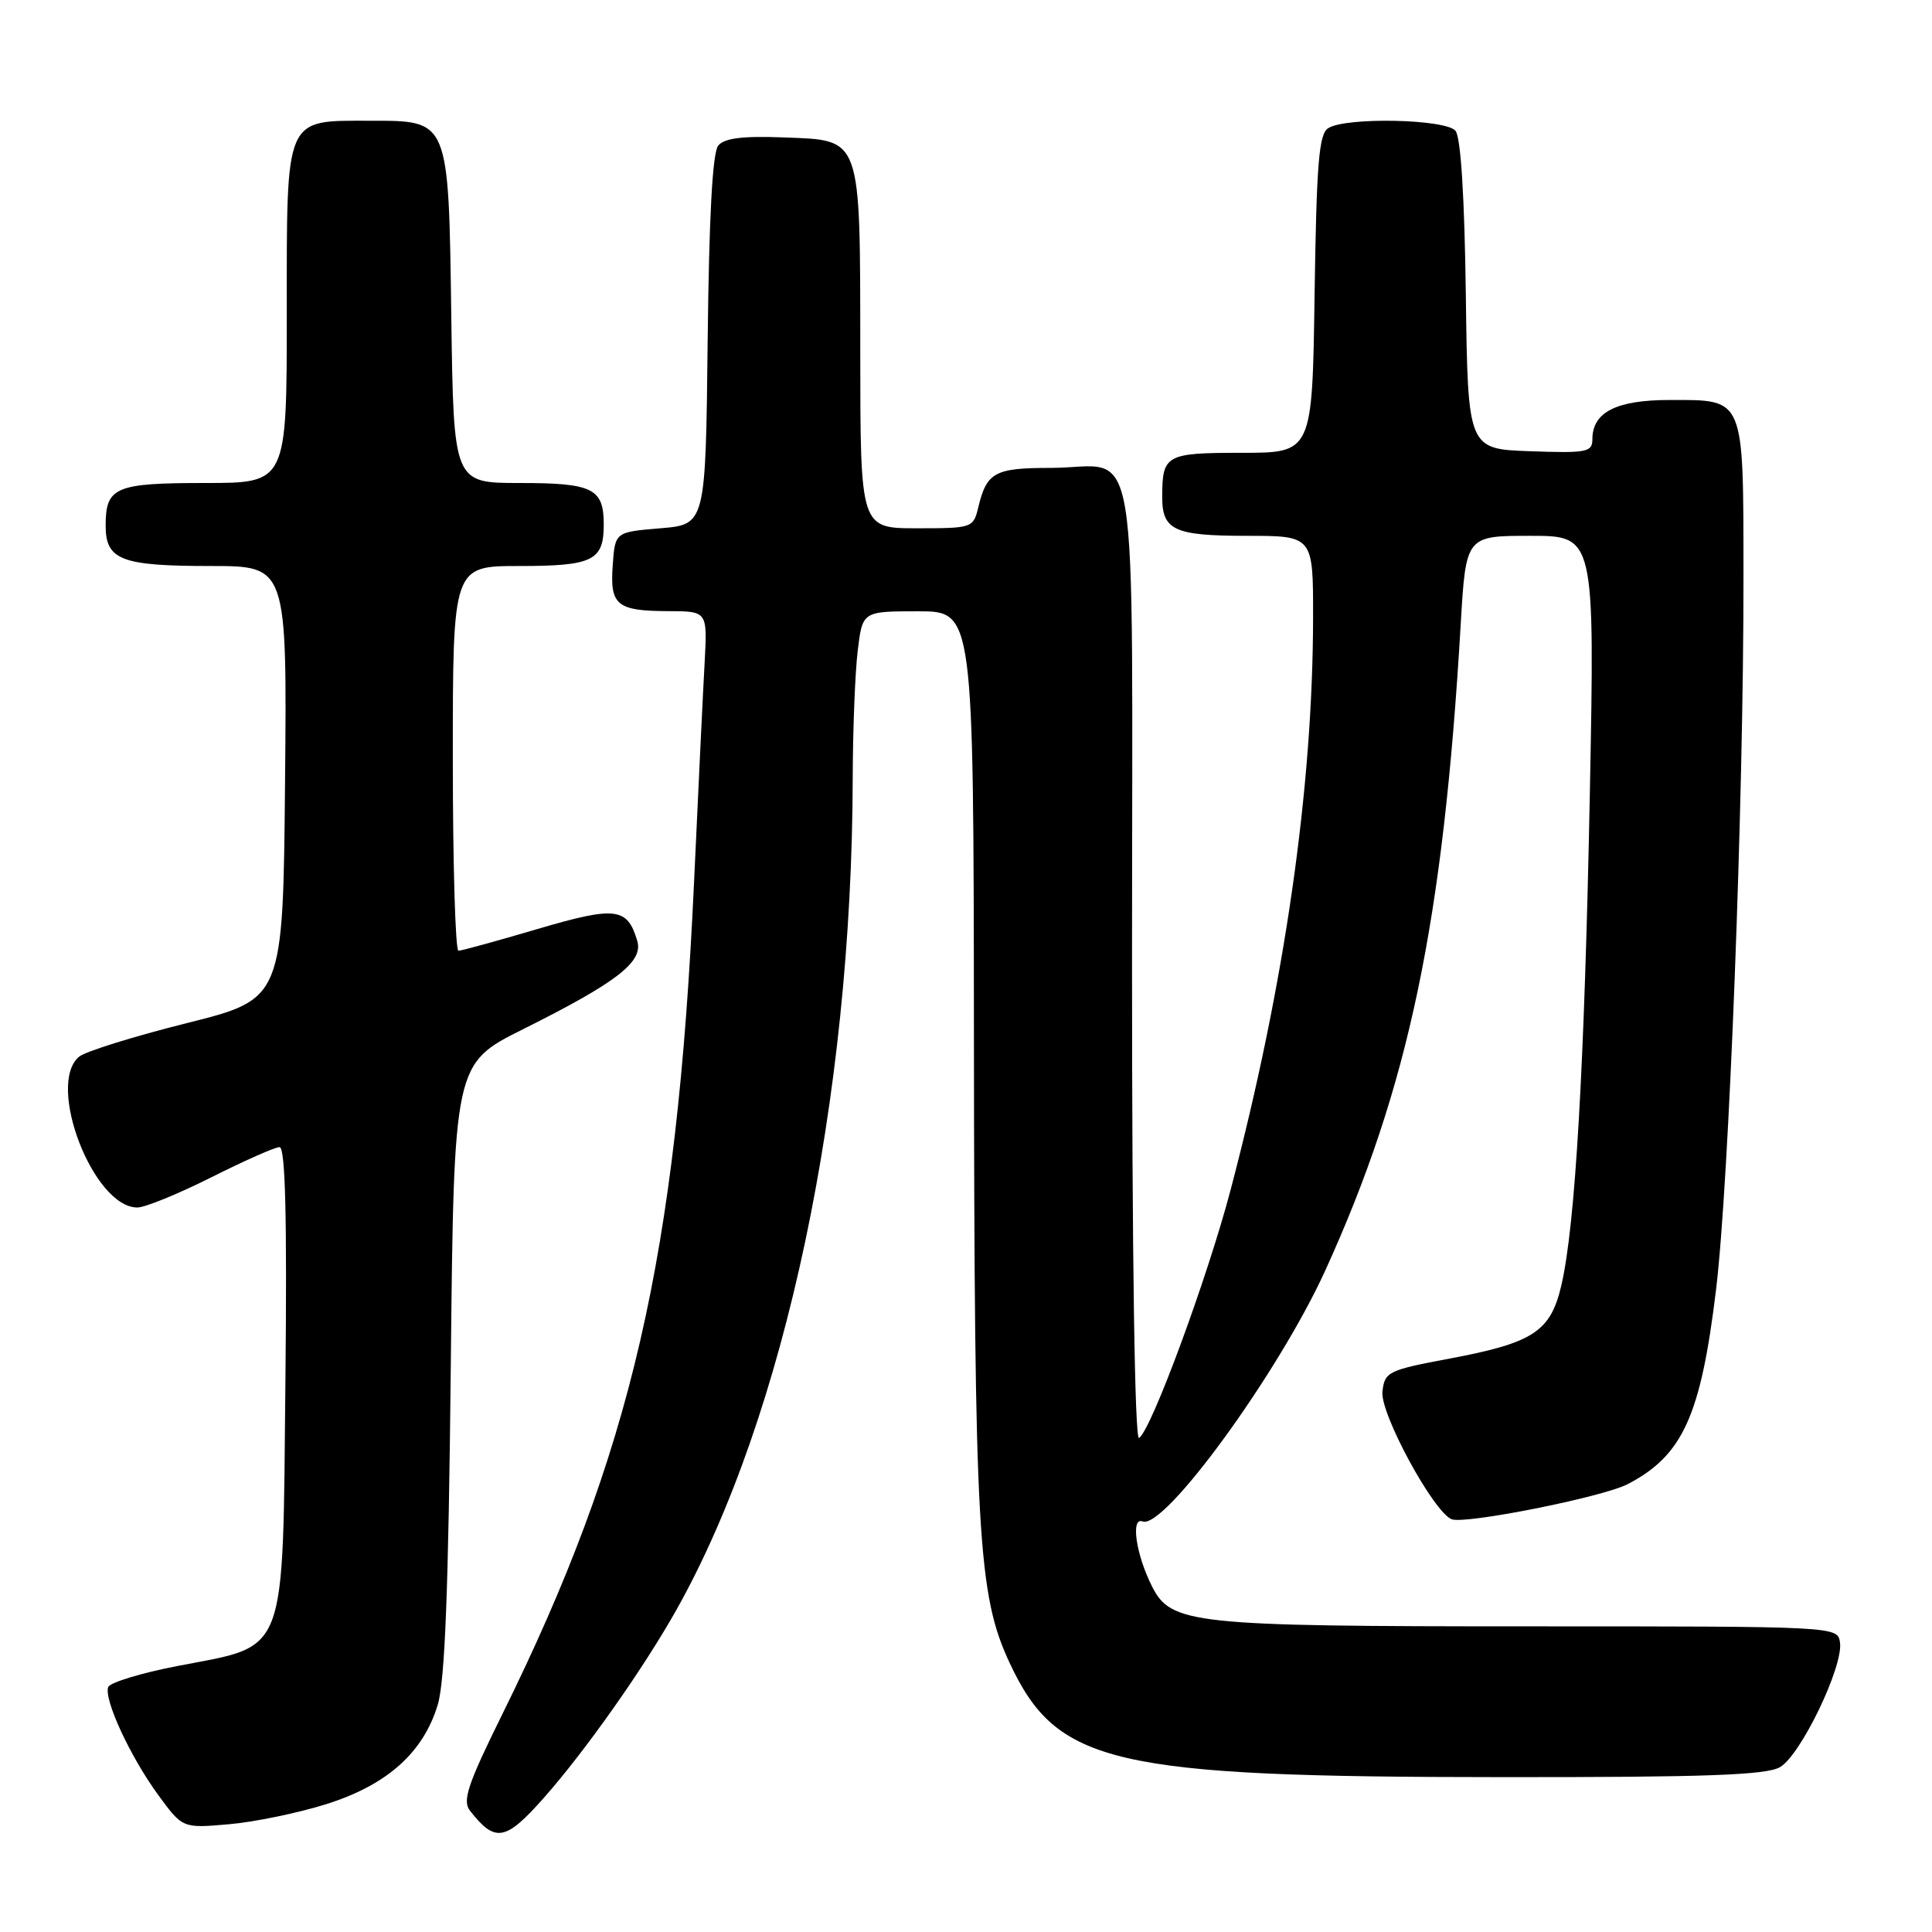 <?xml version="1.0" encoding="UTF-8" standalone="no"?>
<!DOCTYPE svg PUBLIC "-//W3C//DTD SVG 1.1//EN" "http://www.w3.org/Graphics/SVG/1.1/DTD/svg11.dtd" >
<svg xmlns="http://www.w3.org/2000/svg" xmlns:xlink="http://www.w3.org/1999/xlink" version="1.1" viewBox="0 0 256 256">
 <g >
 <path fill="currentColor"
d=" M 72.04 238.25 C 77.54 232.04 85.27 221.08 89.66 213.26 C 104.04 187.62 112.90 145.77 112.99 103.00 C 113.01 96.67 113.30 89.14 113.65 86.25 C 114.28 81.00 114.28 81.00 121.64 81.00 C 129.00 81.00 129.00 81.00 129.05 136.75 C 129.11 203.44 129.56 211.32 133.79 220.36 C 140.07 233.78 147.29 235.46 199.00 235.48 C 226.03 235.50 234.01 235.21 235.85 234.16 C 238.59 232.60 244.26 220.83 243.81 217.65 C 243.50 215.50 243.50 215.50 202.50 215.50 C 157.86 215.50 155.16 215.21 152.63 210.17 C 150.51 205.95 149.80 200.98 151.40 201.60 C 154.29 202.71 169.41 181.92 175.60 168.36 C 186.66 144.08 191.24 122.26 193.55 82.75 C 194.24 71.00 194.24 71.00 202.78 71.00 C 211.32 71.00 211.32 71.00 210.66 105.25 C 209.95 141.37 208.74 162.35 206.89 170.30 C 205.47 176.43 203.19 177.93 192.13 180.01 C 183.92 181.55 183.48 181.77 183.18 184.39 C 182.84 187.27 189.96 200.39 192.36 201.31 C 194.17 202.00 212.38 198.37 215.67 196.66 C 222.97 192.87 225.36 187.61 227.38 170.93 C 229.11 156.72 231.05 106.16 231.02 76.32 C 231.00 52.43 231.24 53.00 221.26 53.00 C 214.18 53.00 211.00 54.61 211.00 58.20 C 211.00 59.91 210.27 60.06 202.75 59.79 C 194.50 59.50 194.50 59.50 194.23 39.08 C 194.06 26.07 193.56 18.17 192.86 17.33 C 191.56 15.77 178.35 15.49 176.00 16.98 C 174.76 17.76 174.45 21.58 174.19 38.96 C 173.89 60.00 173.89 60.00 164.55 60.00 C 154.45 60.00 154.00 60.25 154.00 65.88 C 154.00 70.26 155.61 71.00 165.20 71.00 C 174.00 71.00 174.00 71.00 173.99 81.75 C 173.97 104.47 170.22 130.49 163.05 157.71 C 159.96 169.42 152.53 189.55 150.93 190.54 C 150.36 190.90 150.00 166.52 150.00 127.59 C 150.00 54.57 151.22 62.00 139.19 62.00 C 131.79 62.00 130.74 62.58 129.62 67.25 C 128.97 69.95 128.82 70.00 121.48 70.00 C 114.00 70.00 114.00 70.00 113.99 46.75 C 113.97 17.82 114.25 18.61 103.88 18.21 C 98.40 18.00 96.00 18.30 95.17 19.29 C 94.41 20.21 93.95 28.68 93.77 45.08 C 93.50 69.50 93.50 69.50 87.50 70.00 C 81.50 70.50 81.50 70.50 81.19 74.90 C 80.80 80.21 81.72 80.96 88.62 80.98 C 93.73 81.00 93.73 81.00 93.37 87.75 C 93.16 91.46 92.53 104.62 91.96 117.00 C 89.66 166.63 83.71 192.44 66.55 227.16 C 61.98 236.42 61.24 238.61 62.27 239.92 C 65.61 244.20 66.97 243.97 72.04 238.25 Z  M 43.26 239.05 C 51.31 236.51 56.10 232.22 58.01 225.87 C 58.96 222.69 59.43 210.51 59.73 181.22 C 60.14 140.95 60.14 140.95 69.32 136.37 C 81.77 130.15 85.26 127.45 84.44 124.67 C 83.13 120.23 81.58 120.05 71.22 123.10 C 65.87 124.68 61.16 125.97 60.75 125.98 C 60.34 125.99 60.00 114.53 60.00 100.50 C 60.00 75.00 60.00 75.00 68.80 75.00 C 78.56 75.00 80.00 74.29 80.00 69.50 C 80.00 64.71 78.55 64.00 68.85 64.00 C 60.11 64.00 60.11 64.00 59.80 42.10 C 59.44 15.70 59.56 16.00 49.07 16.00 C 37.64 16.00 38.00 15.16 38.00 41.56 C 38.00 64.00 38.00 64.00 27.20 64.00 C 15.24 64.00 14.00 64.53 14.00 69.66 C 14.00 74.21 16.07 75.00 27.95 75.00 C 38.03 75.00 38.03 75.00 37.77 103.69 C 37.50 132.38 37.50 132.38 24.74 135.57 C 17.72 137.33 11.31 139.33 10.49 140.01 C 6.07 143.67 12.37 160.00 18.20 160.00 C 19.21 160.00 23.62 158.20 28.00 156.00 C 32.38 153.80 36.44 152.00 37.04 152.00 C 37.81 152.00 38.04 161.14 37.82 182.98 C 37.44 219.96 38.21 217.92 23.59 220.74 C 18.74 221.67 14.58 222.94 14.34 223.54 C 13.73 225.16 17.28 232.82 20.99 237.88 C 24.20 242.26 24.20 242.26 30.35 241.72 C 33.73 241.43 39.54 240.22 43.26 239.05 Z "/>
</g>
</svg>